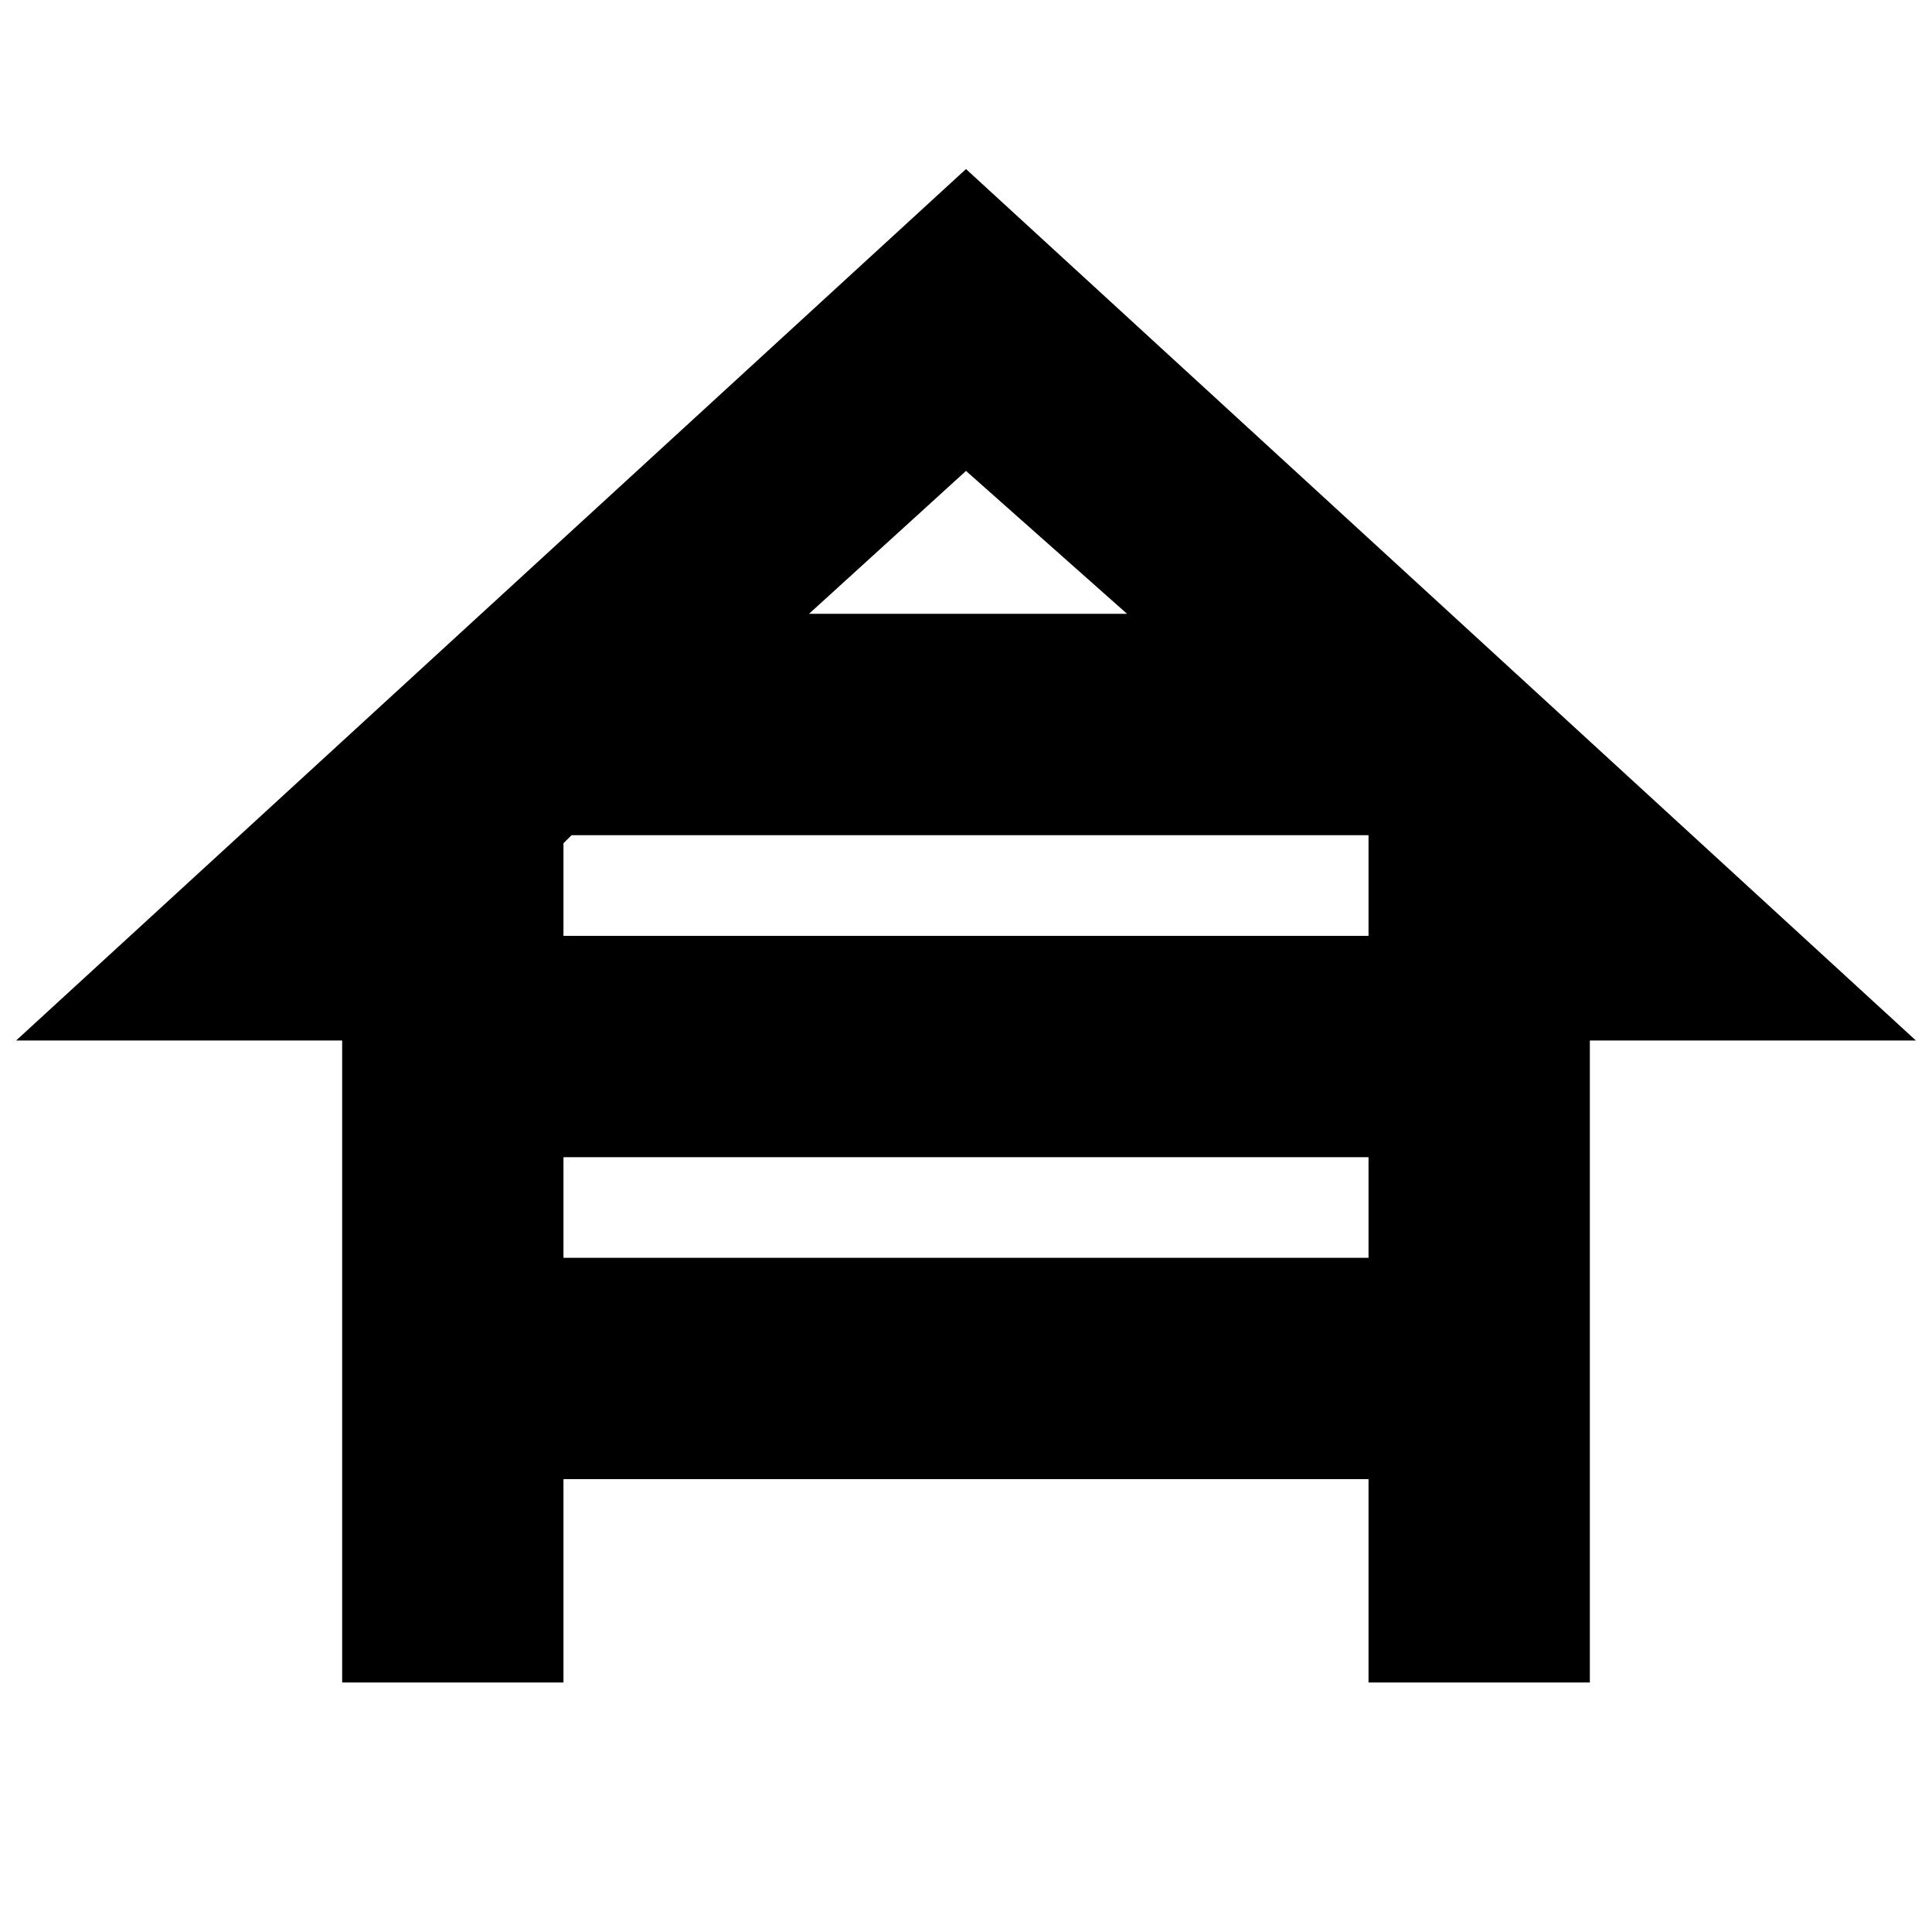 <svg xmlns="http://www.w3.org/2000/svg" height="20" width="20"><path d="M3.542 17.417V10.771H0.167L10 1.75L19.833 10.771H16.458V17.417H14.167V15.312H5.833V17.417ZM8.375 6.354H11.667L10 4.875ZM5.833 9.688H14.167V8.646H14.188H5.917L5.833 8.729ZM5.833 13.021H14.167V11.979H5.833Z"/></svg>